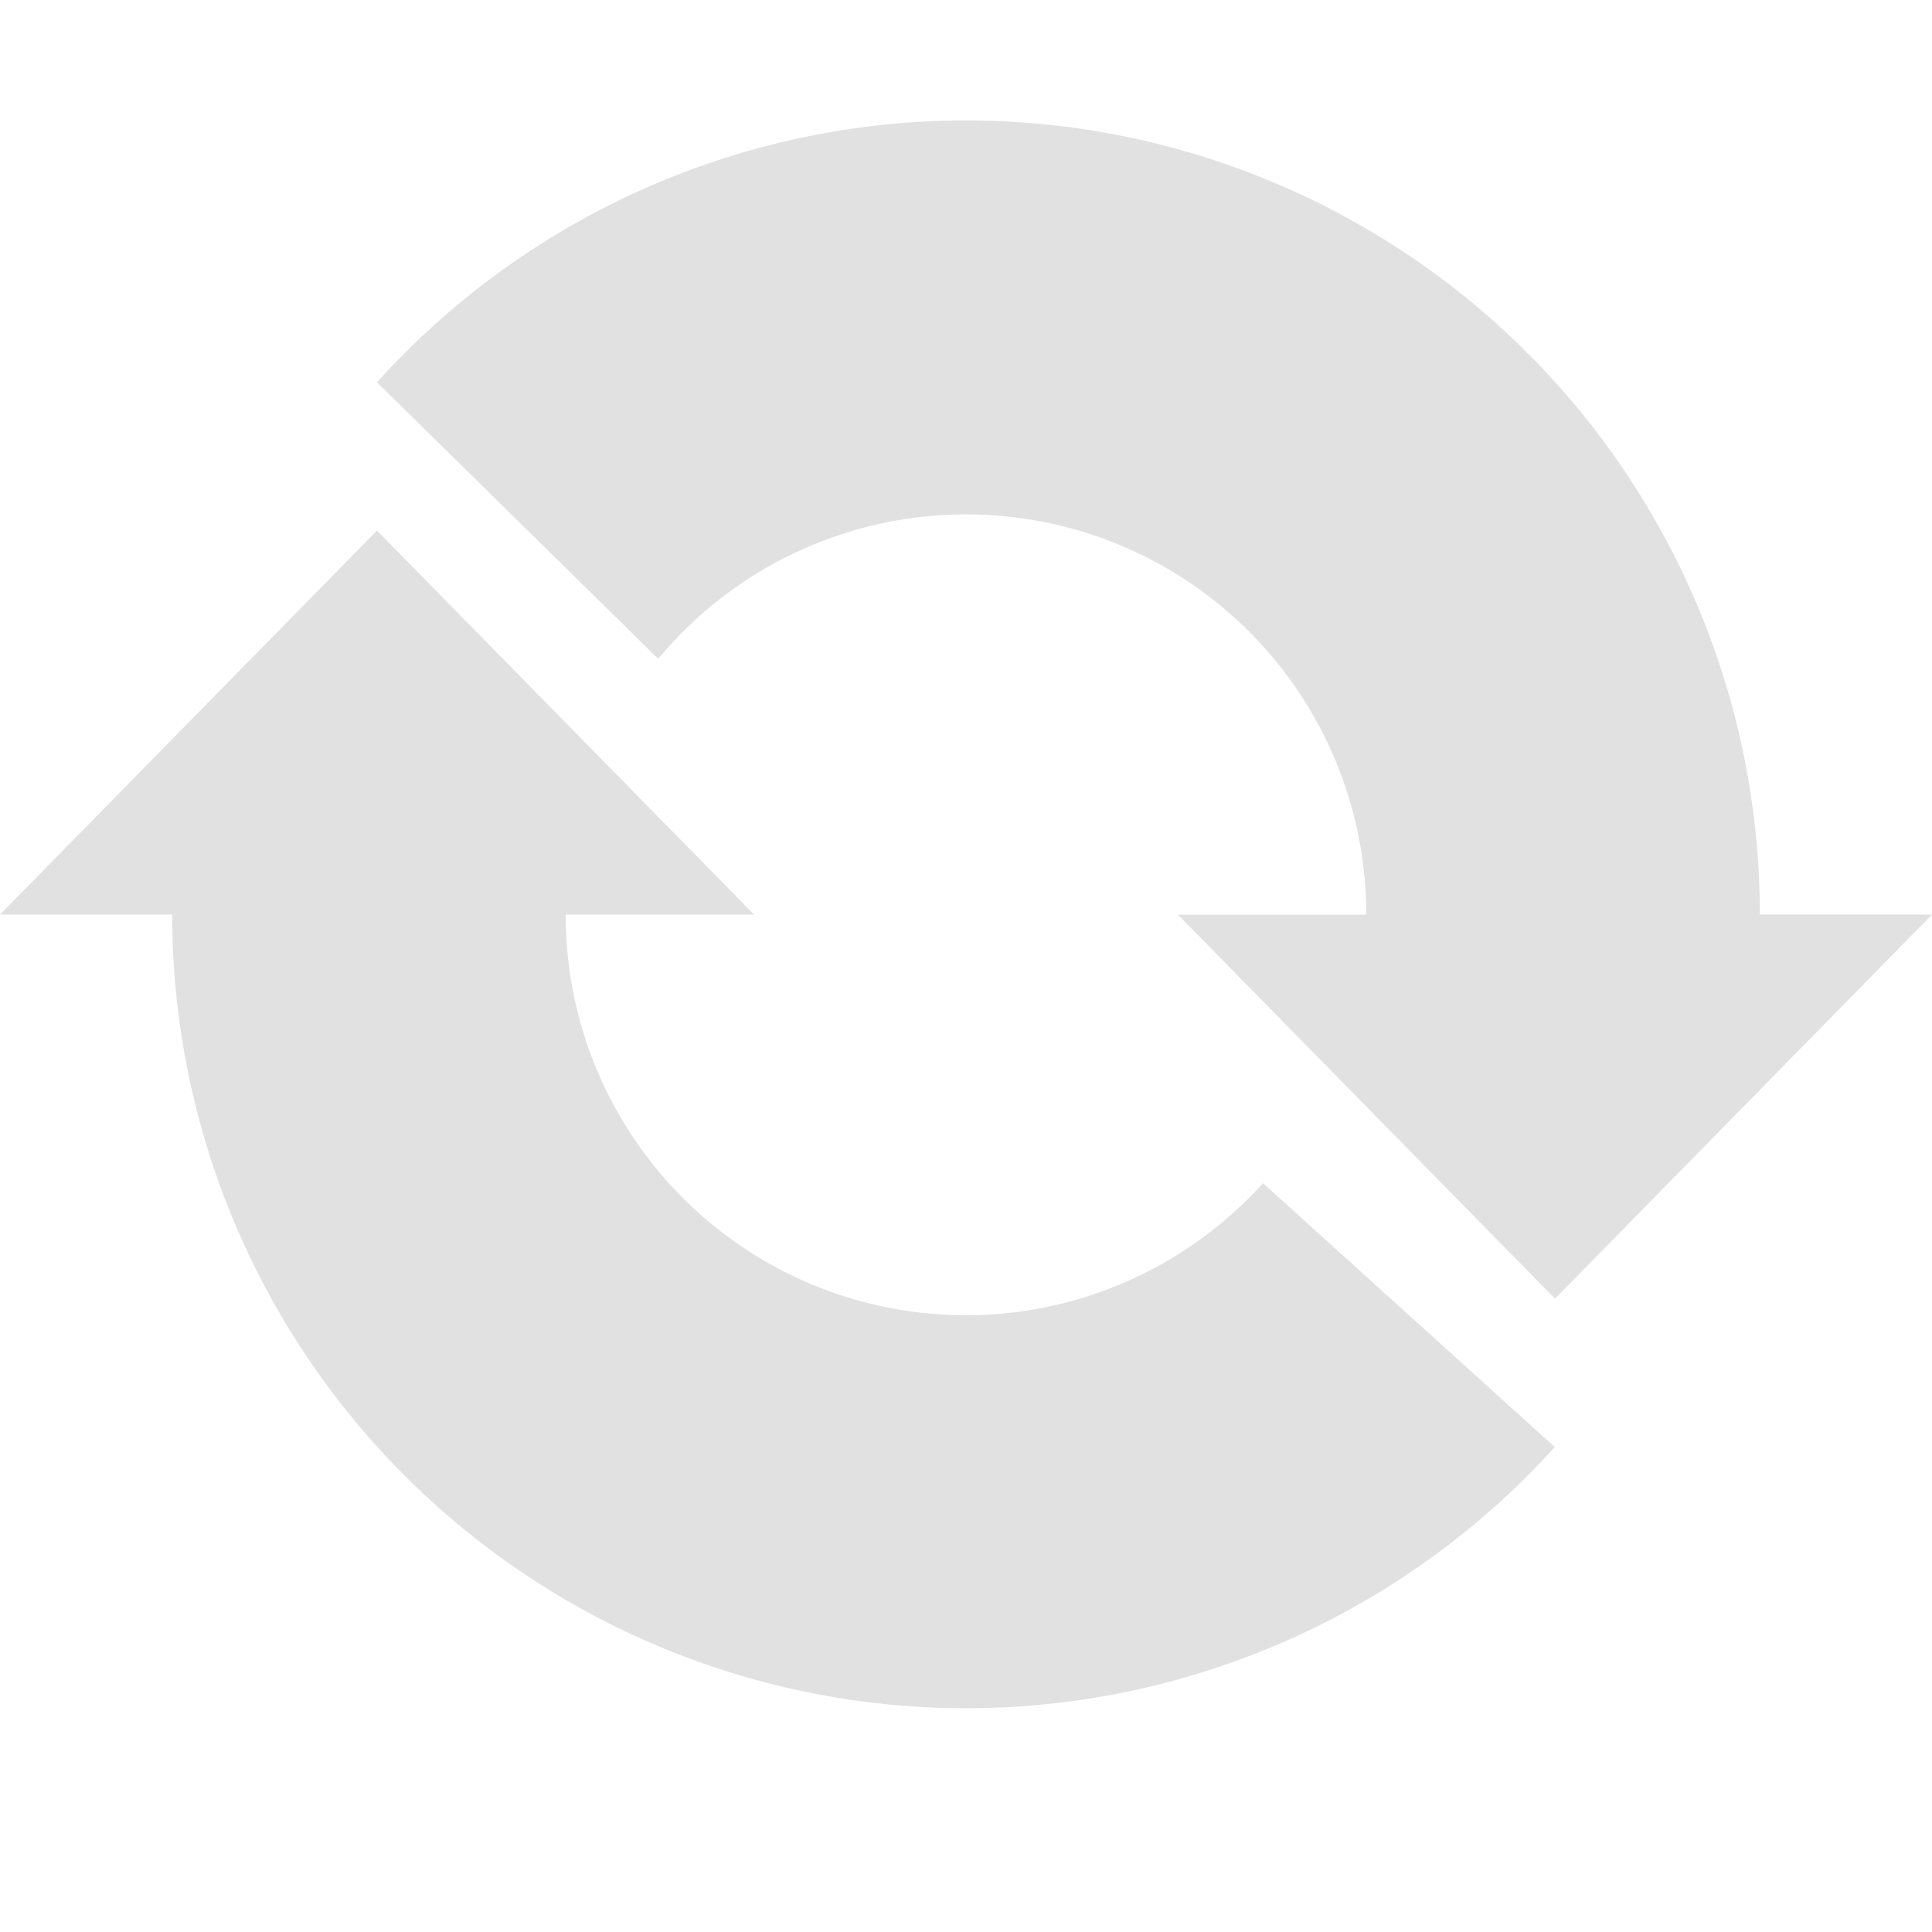 <svg xmlns="http://www.w3.org/2000/svg" fill="none" width="16" height="16" version="1.1" id="svg92617"><defs id="defs92613"><style id="current-color-scheme" type="text/css"/></defs><path fill="currentColor" fill-rule="evenodd" d="M8.606 4.316a3.314 3.314 0 0 0-3.155 1.14l-2.329-2.29a6.573 6.573 0 0 1 11.452 4.408H16l-3.122 3.181-3.123-3.18h1.56a3.314 3.314 0 0 0-2.71-3.26zm1.851 5.483l.001-.002 2.418 2.187-.002.002A6.575 6.575 0 0 1 1.426 7.574H0l3.122-3.18 3.123 3.18h-1.56A3.314 3.314 0 0 0 10.458 9.8z" clip-rule="evenodd" color="#e1e1e1" id="path92615"/></svg>